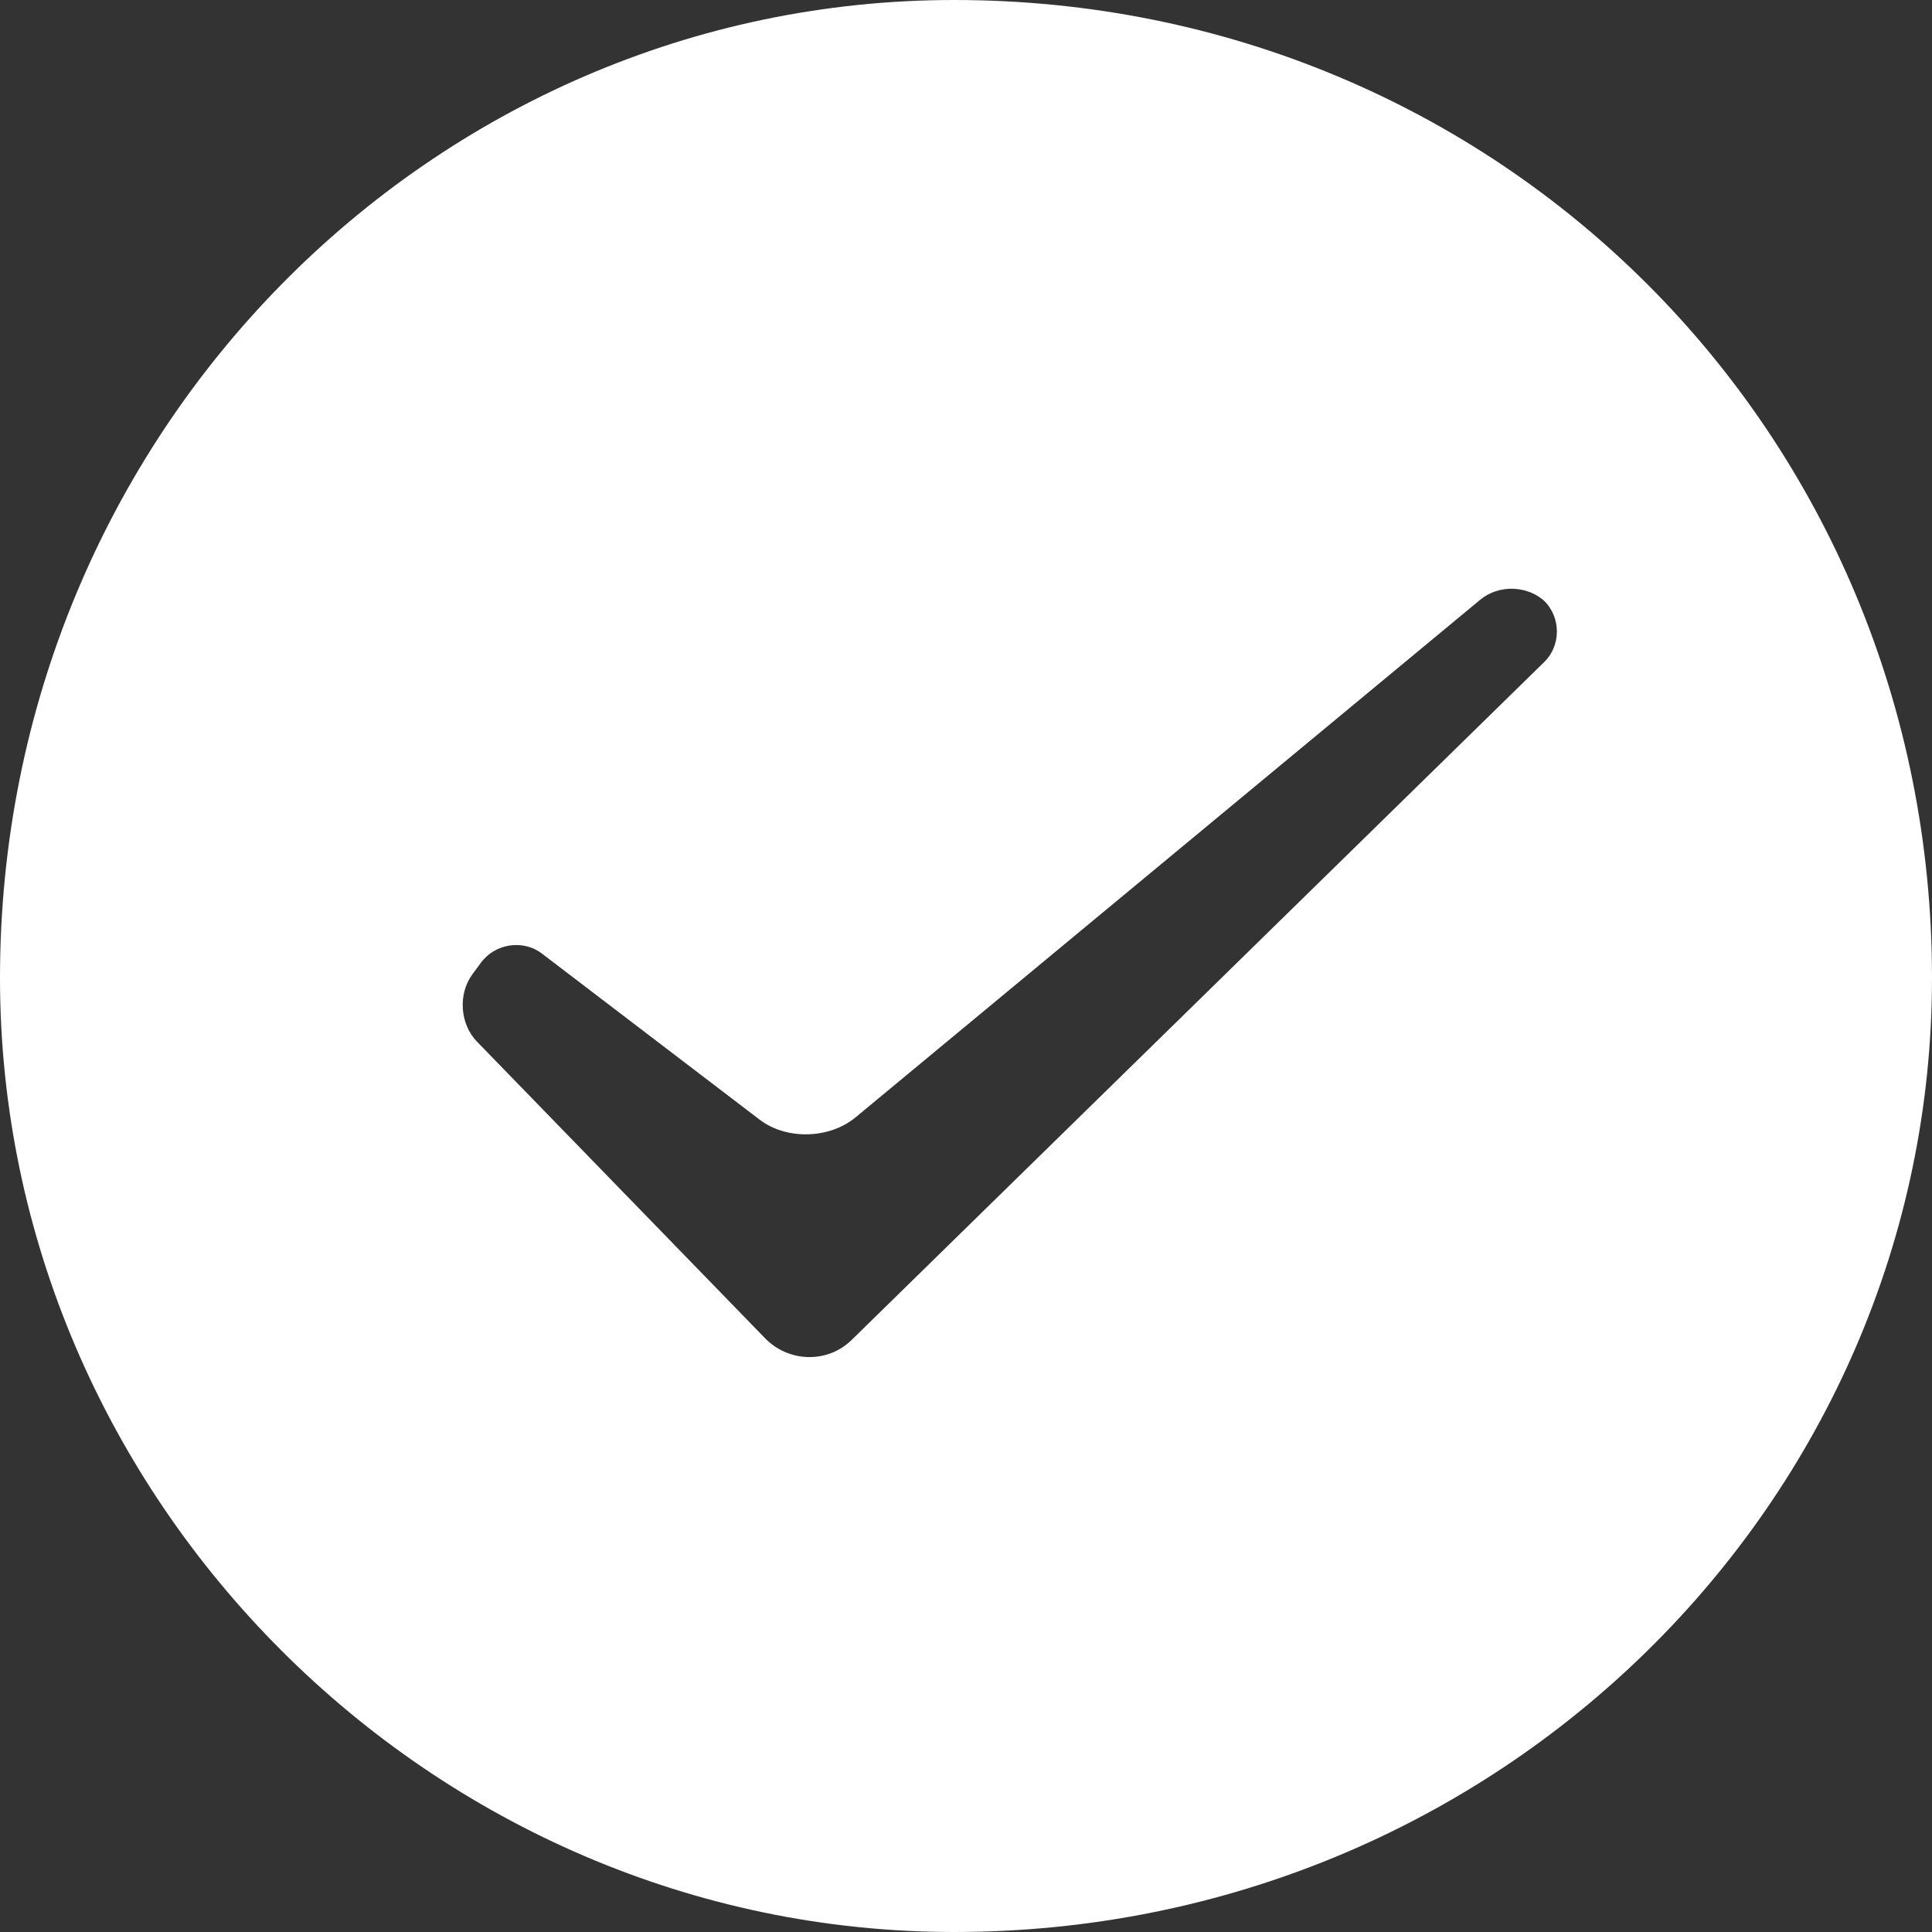 <?xml version="1.0" encoding="UTF-8"?>
<svg width="22px" height="22px" viewBox="0 0 22 22" version="1.1" xmlns="http://www.w3.org/2000/svg" xmlns:xlink="http://www.w3.org/1999/xlink">
    <rect x="0" y="0" width="22" height="22" fill="#333333" stroke="none"/>
    <!-- Generator: Sketch 49.3 (51167) - http://www.bohemiancoding.com/sketch -->
    <title>Success</title>
    <desc>Created with Sketch.</desc>
    <defs></defs>
    <g id="豆瓣租房" stroke="none" stroke-width="1" fill="none" fill-rule="evenodd">
        <g id="浮层/完成-copy-3" transform="translate(-57, -15)" fill="#FFFFFF">
            <g id="小图标/多选/已勾选" transform="translate(57, 15)">
                <g id="Group-7">
                    <path d="M22,11.136 C22,17.075 17.075,22 10.864,22 C4.925,22 0,17.075 0,11.136 C0,4.925 4.925,0 10.864,0 C17.075,0 22,4.925 22,11.136 Z M5.431,11.861 L8.713,15.24 C8.981,15.515 9.424,15.527 9.697,15.259 L17.586,7.537 C17.773,7.354 17.78,7.035 17.583,6.841 L17.6,6.857 C17.405,6.666 17.07,6.651 16.856,6.829 L9.743,12.723 C9.443,12.971 8.956,12.982 8.652,12.751 L6.169,10.857 C5.96,10.698 5.641,10.739 5.476,10.963 L5.379,11.095 C5.214,11.318 5.237,11.661 5.431,11.861 Z" id="Success"></path>
                </g>
            </g>
        </g>
    </g>
</svg>